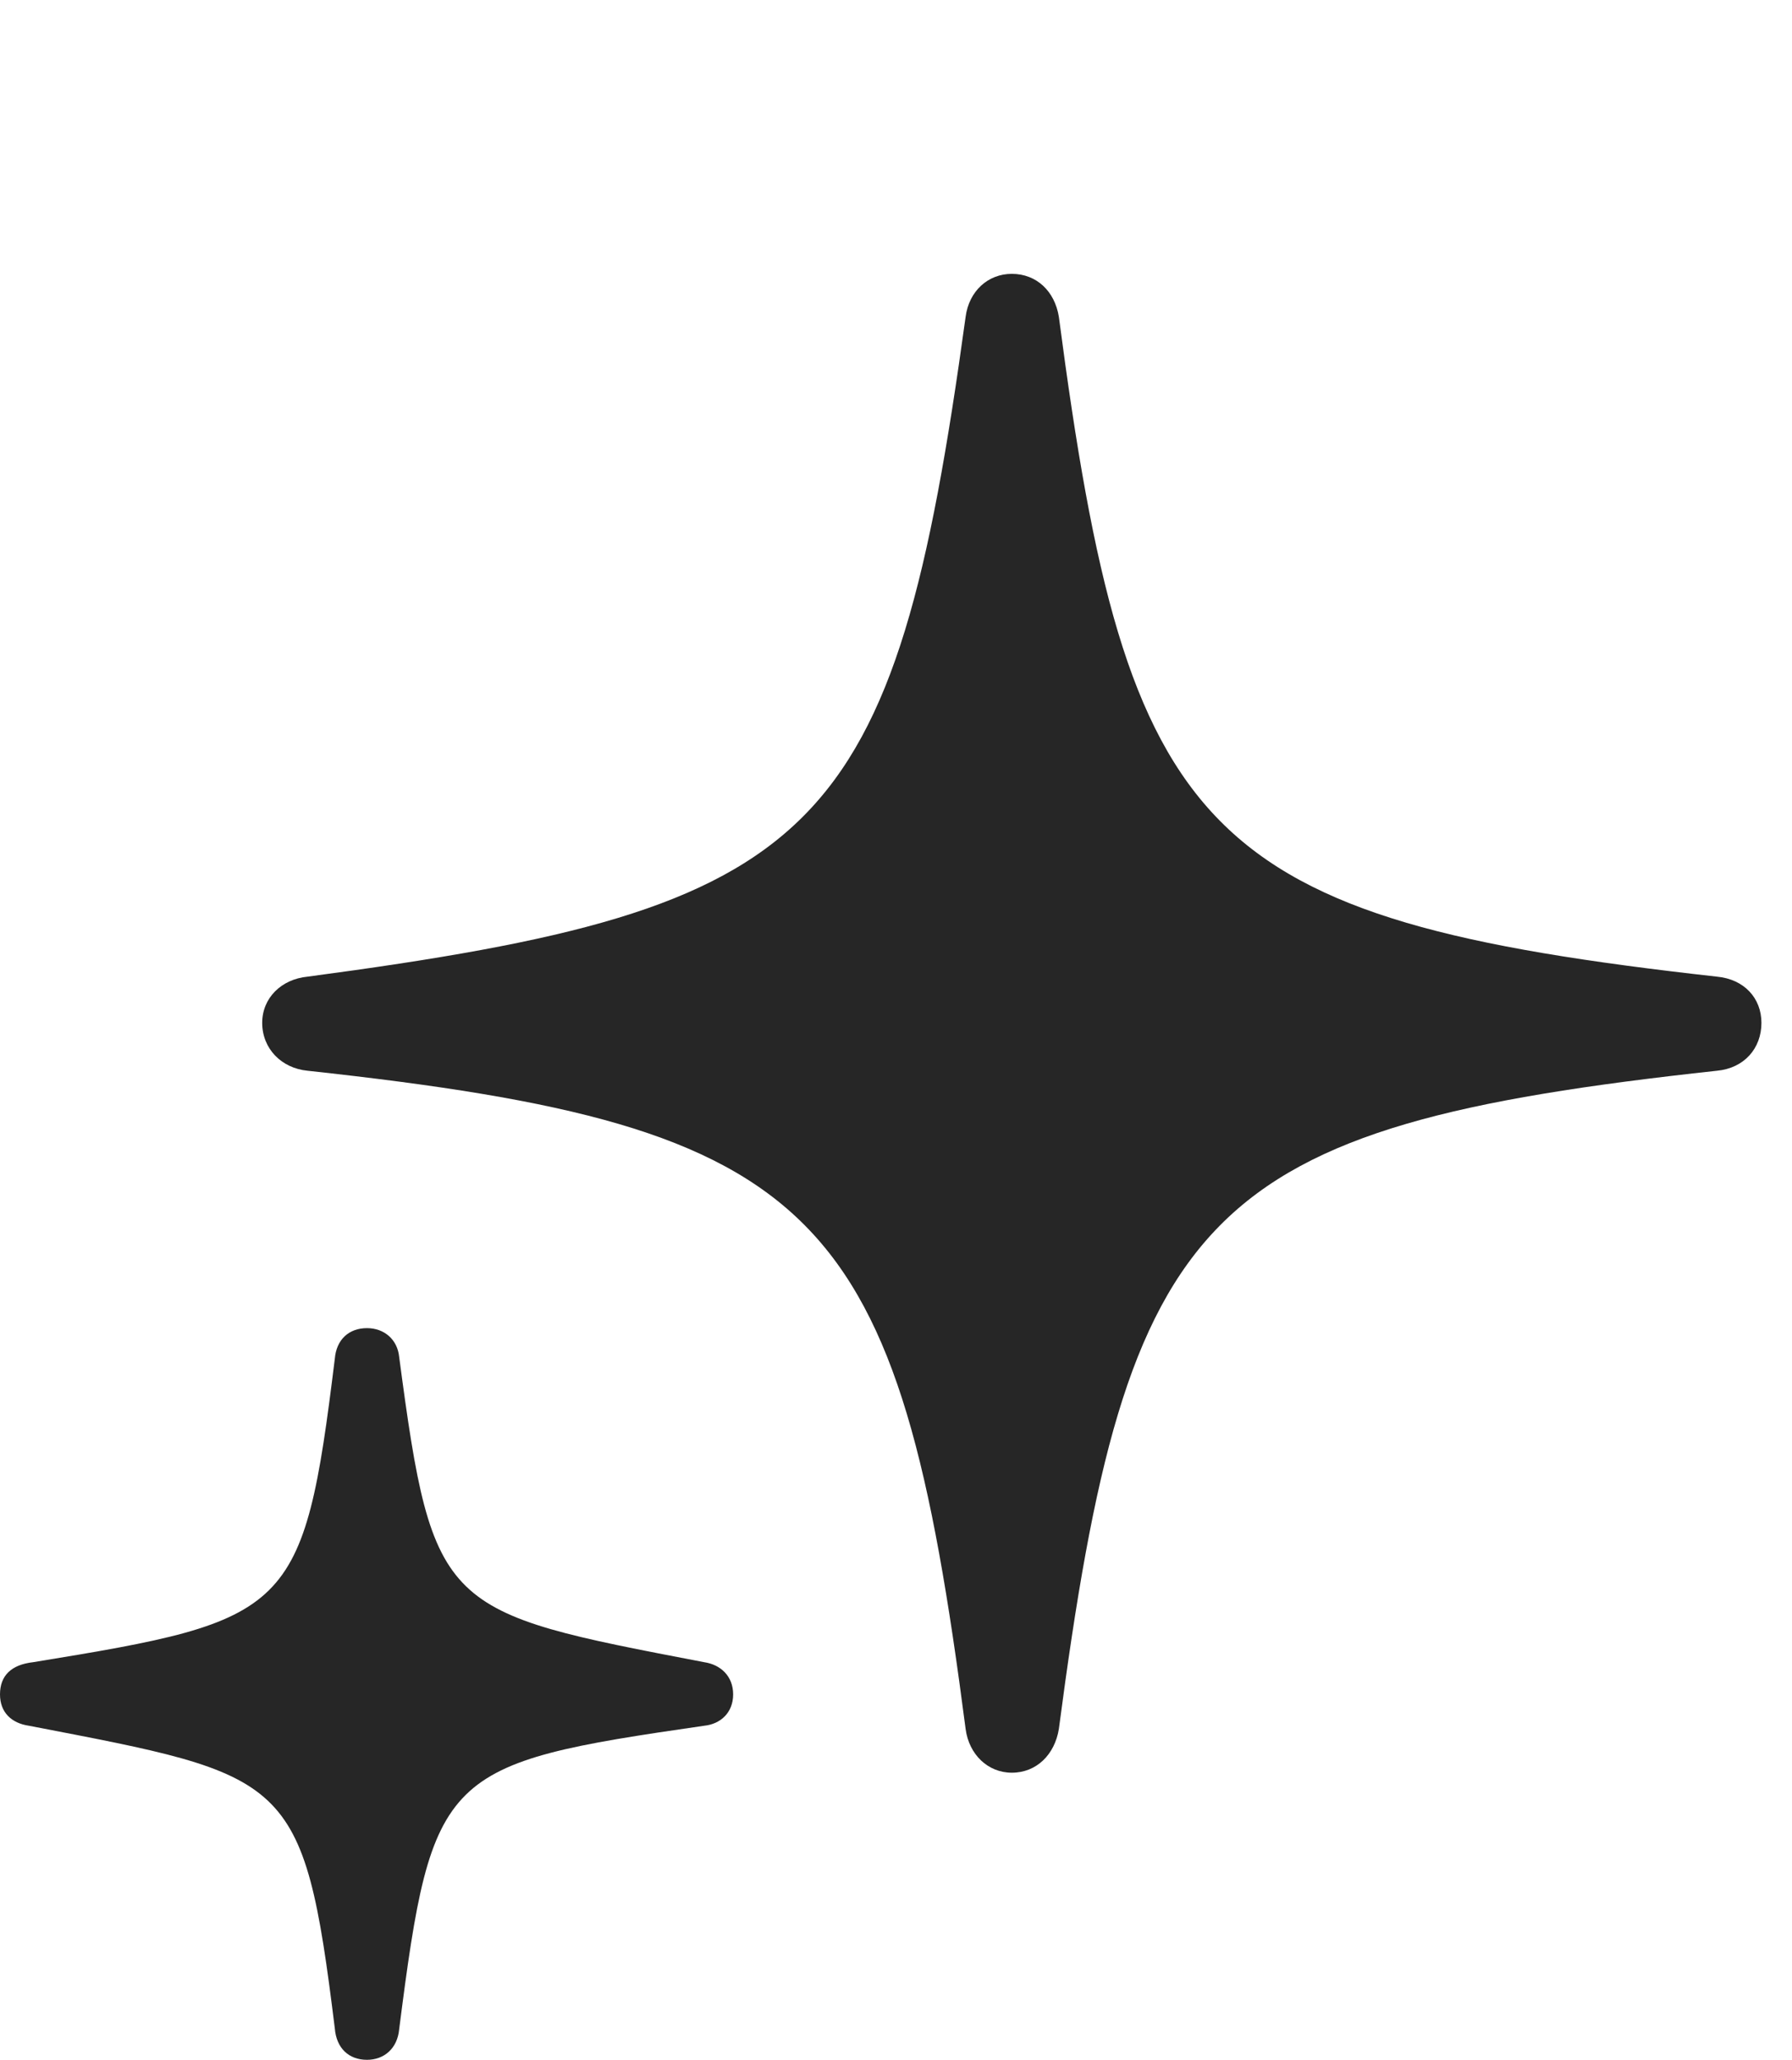 <?xml version="1.0" encoding="UTF-8"?>
<!--Generator: Apple Native CoreSVG 341-->
<!DOCTYPE svg
PUBLIC "-//W3C//DTD SVG 1.1//EN"
       "http://www.w3.org/Graphics/SVG/1.1/DTD/svg11.dtd">
<svg version="1.1" xmlns="http://www.w3.org/2000/svg" xmlns:xlink="http://www.w3.org/1999/xlink" viewBox="0 0 21.221 24.385">
 <g>
  <rect height="24.385" opacity="0" width="21.221" x="0" y="0"/>
  <path d="M4.346 15.723C4.131 15.723 3.984 15.859 3.965 16.084C3.594 19.102 3.447 19.18 0.391 19.678C0.137 19.707 0 19.834 0 20.059C0 20.273 0.137 20.4 0.342 20.43C3.428 21.025 3.594 21.006 3.965 24.014C3.984 24.248 4.131 24.385 4.346 24.385C4.551 24.385 4.707 24.248 4.727 24.023C5.117 20.967 5.234 20.879 8.34 20.43C8.535 20.41 8.682 20.273 8.682 20.059C8.682 19.844 8.535 19.707 8.34 19.678C5.234 19.082 5.127 19.082 4.727 16.064C4.707 15.859 4.551 15.723 4.346 15.723Z" fill="black" fill-opacity="0.85"/>
  <path d="M11.982 3.242C11.699 3.242 11.475 3.447 11.435 3.75C10.586 9.932 9.736 10.752 3.643 11.562C3.33 11.592 3.105 11.816 3.105 12.109C3.105 12.412 3.33 12.646 3.643 12.676C9.756 13.34 10.635 14.297 11.435 20.469C11.475 20.771 11.699 20.986 11.982 20.986C12.275 20.986 12.49 20.771 12.539 20.469C13.35 14.297 14.219 13.34 20.332 12.676C20.654 12.646 20.859 12.412 20.859 12.109C20.859 11.816 20.654 11.592 20.332 11.562C14.219 10.879 13.35 9.932 12.539 3.75C12.49 3.447 12.275 3.242 11.982 3.242Z" fill="black" fill-opacity="0.85"/>
 </g>
</svg>

